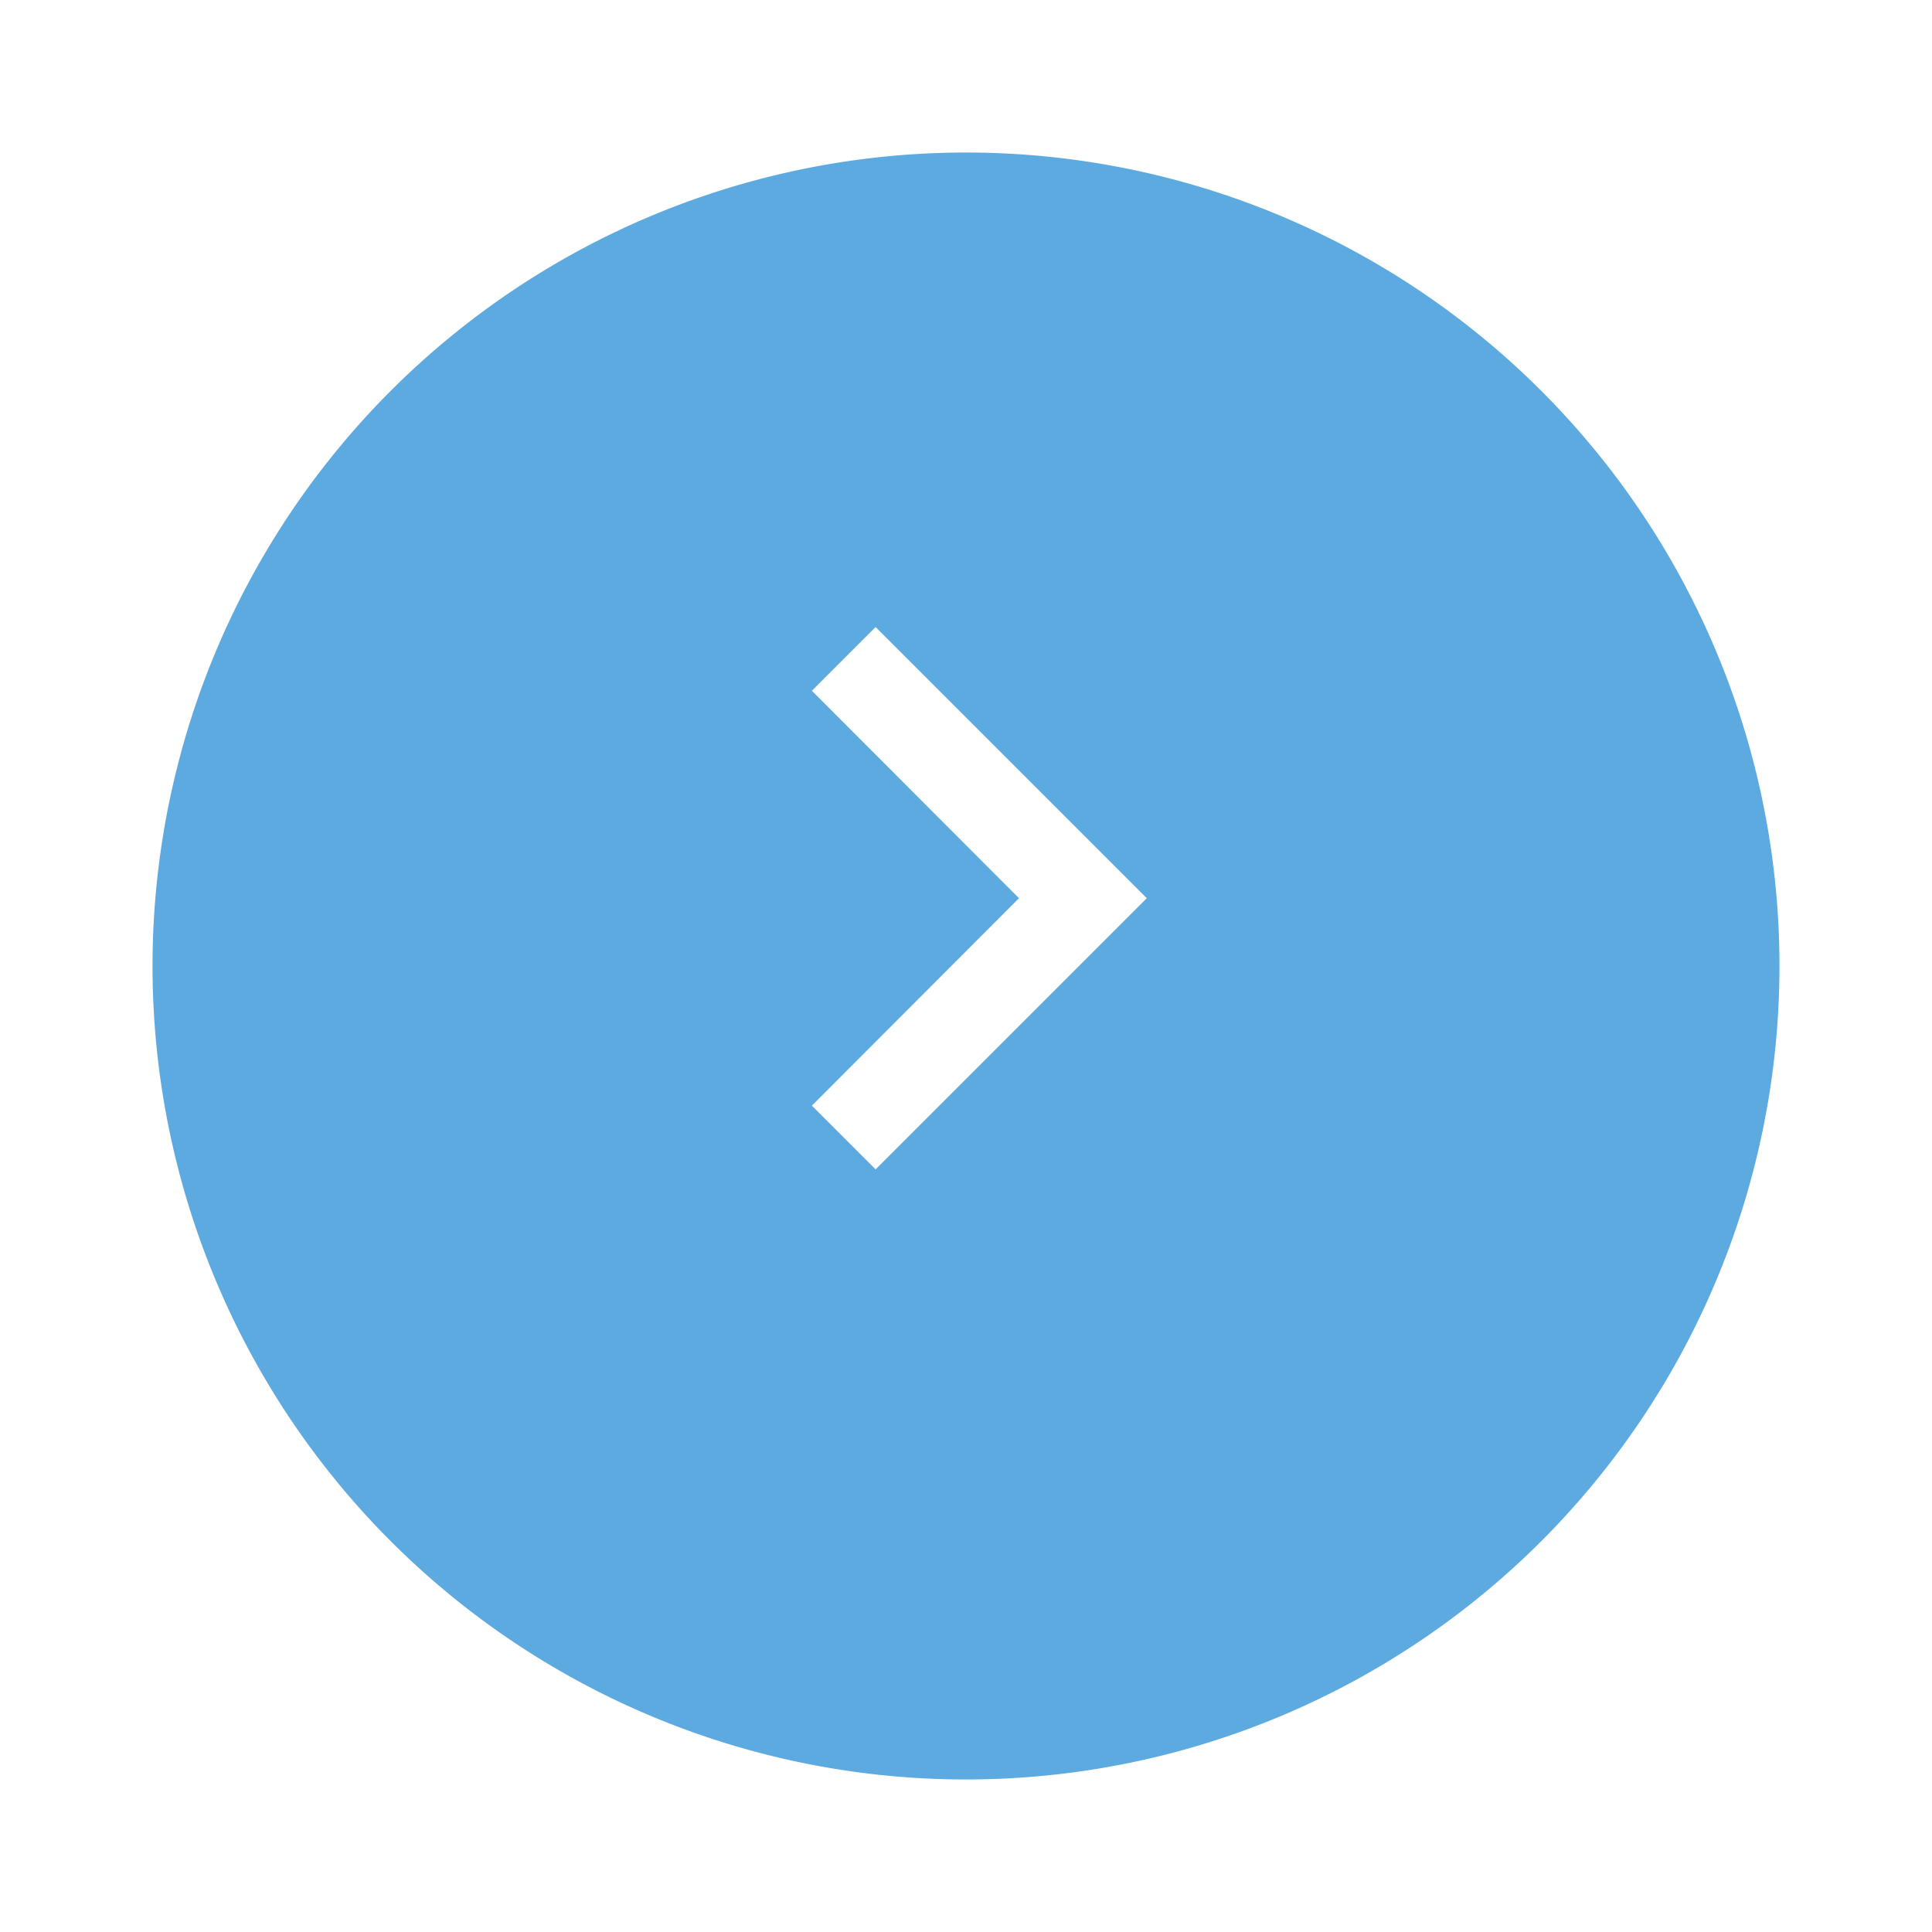 <svg xmlns="http://www.w3.org/2000/svg" xmlns:xlink="http://www.w3.org/1999/xlink" width="57" height="57" viewBox="0 0 57 57"><defs><style>.a{fill:none;}.b{clip-path:url(#a);}.c{fill:#5daae0;}.d{fill:#fff;}.e{filter:url(#b);}</style><clipPath id="a"><rect class="a" width="57" height="57"/></clipPath><filter id="b" x="0" y="0" width="57" height="57" filterUnits="userSpaceOnUse"><feOffset dy="2" input="SourceAlpha"/><feGaussianBlur stdDeviation="1.5" result="c"/><feFlood flood-opacity="0.161"/><feComposite operator="in" in2="c"/><feComposite in="SourceGraphic"/></filter></defs><g class="b"><g class="e" transform="matrix(1, 0, 0, 1, 0, 0)"><path class="c" d="M24,0A24,24,0,1,1,0,24,24,24,0,0,1,24,0Z" transform="translate(4.5 2.5)"/></g><g transform="translate(12.5 10.5)"><path class="d" d="M10.47,6,8.59,7.88,14.7,14,8.59,20.12,10.47,22l8-8Z" transform="translate(2.863 2)"/><path class="a" d="M0,0H32V32H0Z"/></g></g></svg>